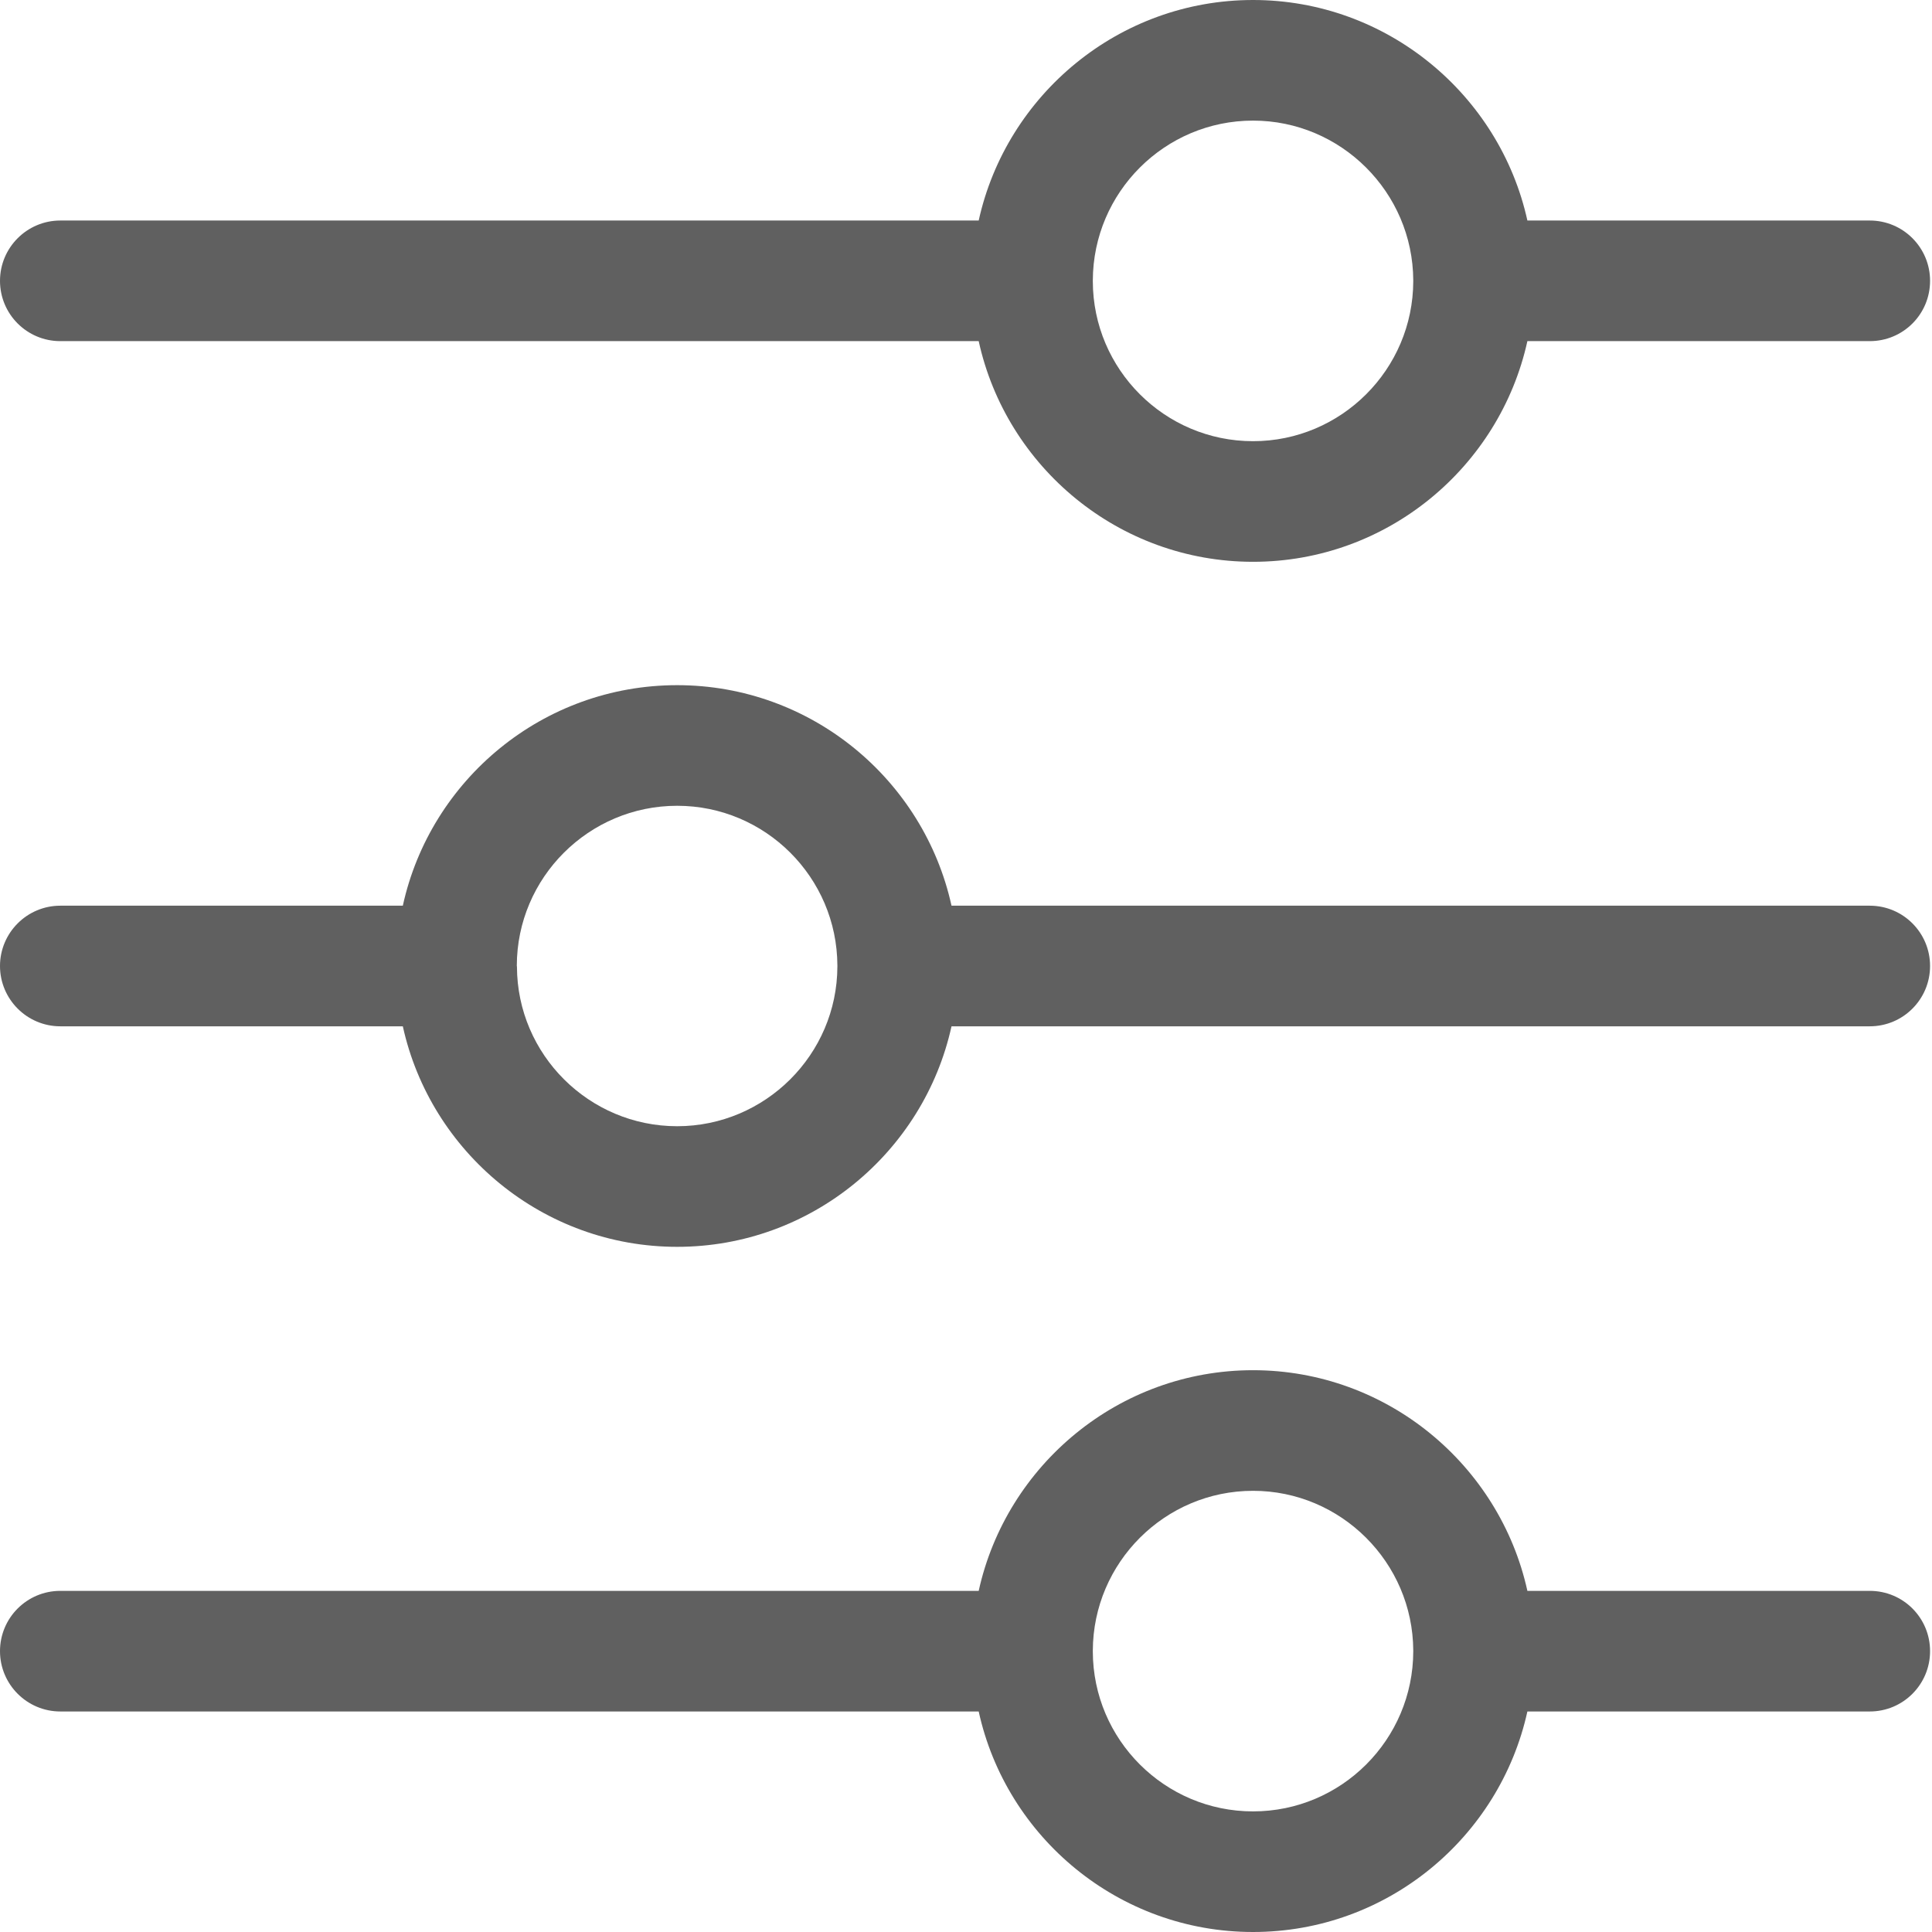 <svg xmlns="http://www.w3.org/2000/svg" width="14" height="14" viewBox="0 0 14 14" fill="none">
  <path d="M0.437 2.472H7.092C7.292 3.385 8.108 4.071 9.08 4.071C10.052 4.071 10.867 3.385 11.068 2.472H13.549C13.791 2.472 13.986 2.277 13.986 2.035C13.986 1.794 13.791 1.598 13.549 1.598H11.068C10.867 0.686 10.05 0 9.08 0C8.109 0 7.293 0.686 7.092 1.598H0.437C0.196 1.598 0 1.794 0 2.035C0 2.277 0.196 2.472 0.437 2.472ZM7.919 2.036C7.919 2.035 7.919 2.033 7.919 2.032C7.921 1.393 8.441 0.874 9.08 0.874C9.717 0.874 10.238 1.393 10.241 2.031L10.241 2.037C10.24 2.677 9.719 3.197 9.08 3.197C8.44 3.197 7.92 2.677 7.919 2.038L7.919 2.036ZM13.549 11.528H11.068C10.867 10.615 10.05 9.929 9.08 9.929C8.109 9.929 7.293 10.615 7.092 11.528H0.437C0.196 11.528 0 11.723 0 11.965C0 12.206 0.196 12.402 0.437 12.402H7.092C7.292 13.315 8.108 14 9.08 14C10.052 14 10.867 13.315 11.068 12.402H13.549C13.791 12.402 13.986 12.206 13.986 11.965C13.986 11.723 13.791 11.528 13.549 11.528ZM9.08 13.126C8.44 13.126 7.92 12.606 7.919 11.967L7.919 11.966C7.919 11.964 7.919 11.963 7.919 11.961C7.921 11.323 8.441 10.803 9.08 10.803C9.717 10.803 10.238 11.322 10.241 11.96L10.241 11.966C10.24 12.606 9.72 13.126 9.08 13.126ZM13.549 6.563H6.895C6.694 5.65 5.879 4.965 4.907 4.965C3.934 4.965 3.119 5.65 2.919 6.563H0.437C0.196 6.563 0 6.759 0 7C0 7.241 0.196 7.437 0.437 7.437H2.919C3.12 8.35 3.936 9.035 4.907 9.035C5.878 9.035 6.694 8.35 6.895 7.437H13.549C13.791 7.437 13.986 7.241 13.986 7C13.986 6.759 13.791 6.563 13.549 6.563ZM6.068 6.999C6.068 7 6.068 7.002 6.068 7.004C6.066 7.642 5.545 8.161 4.907 8.161C4.269 8.161 3.748 7.643 3.746 7.005L3.745 6.998C3.746 6.359 4.267 5.839 4.907 5.839C5.546 5.839 6.066 6.358 6.068 6.997L6.068 6.999Z" fill="#606060"/>
</svg>